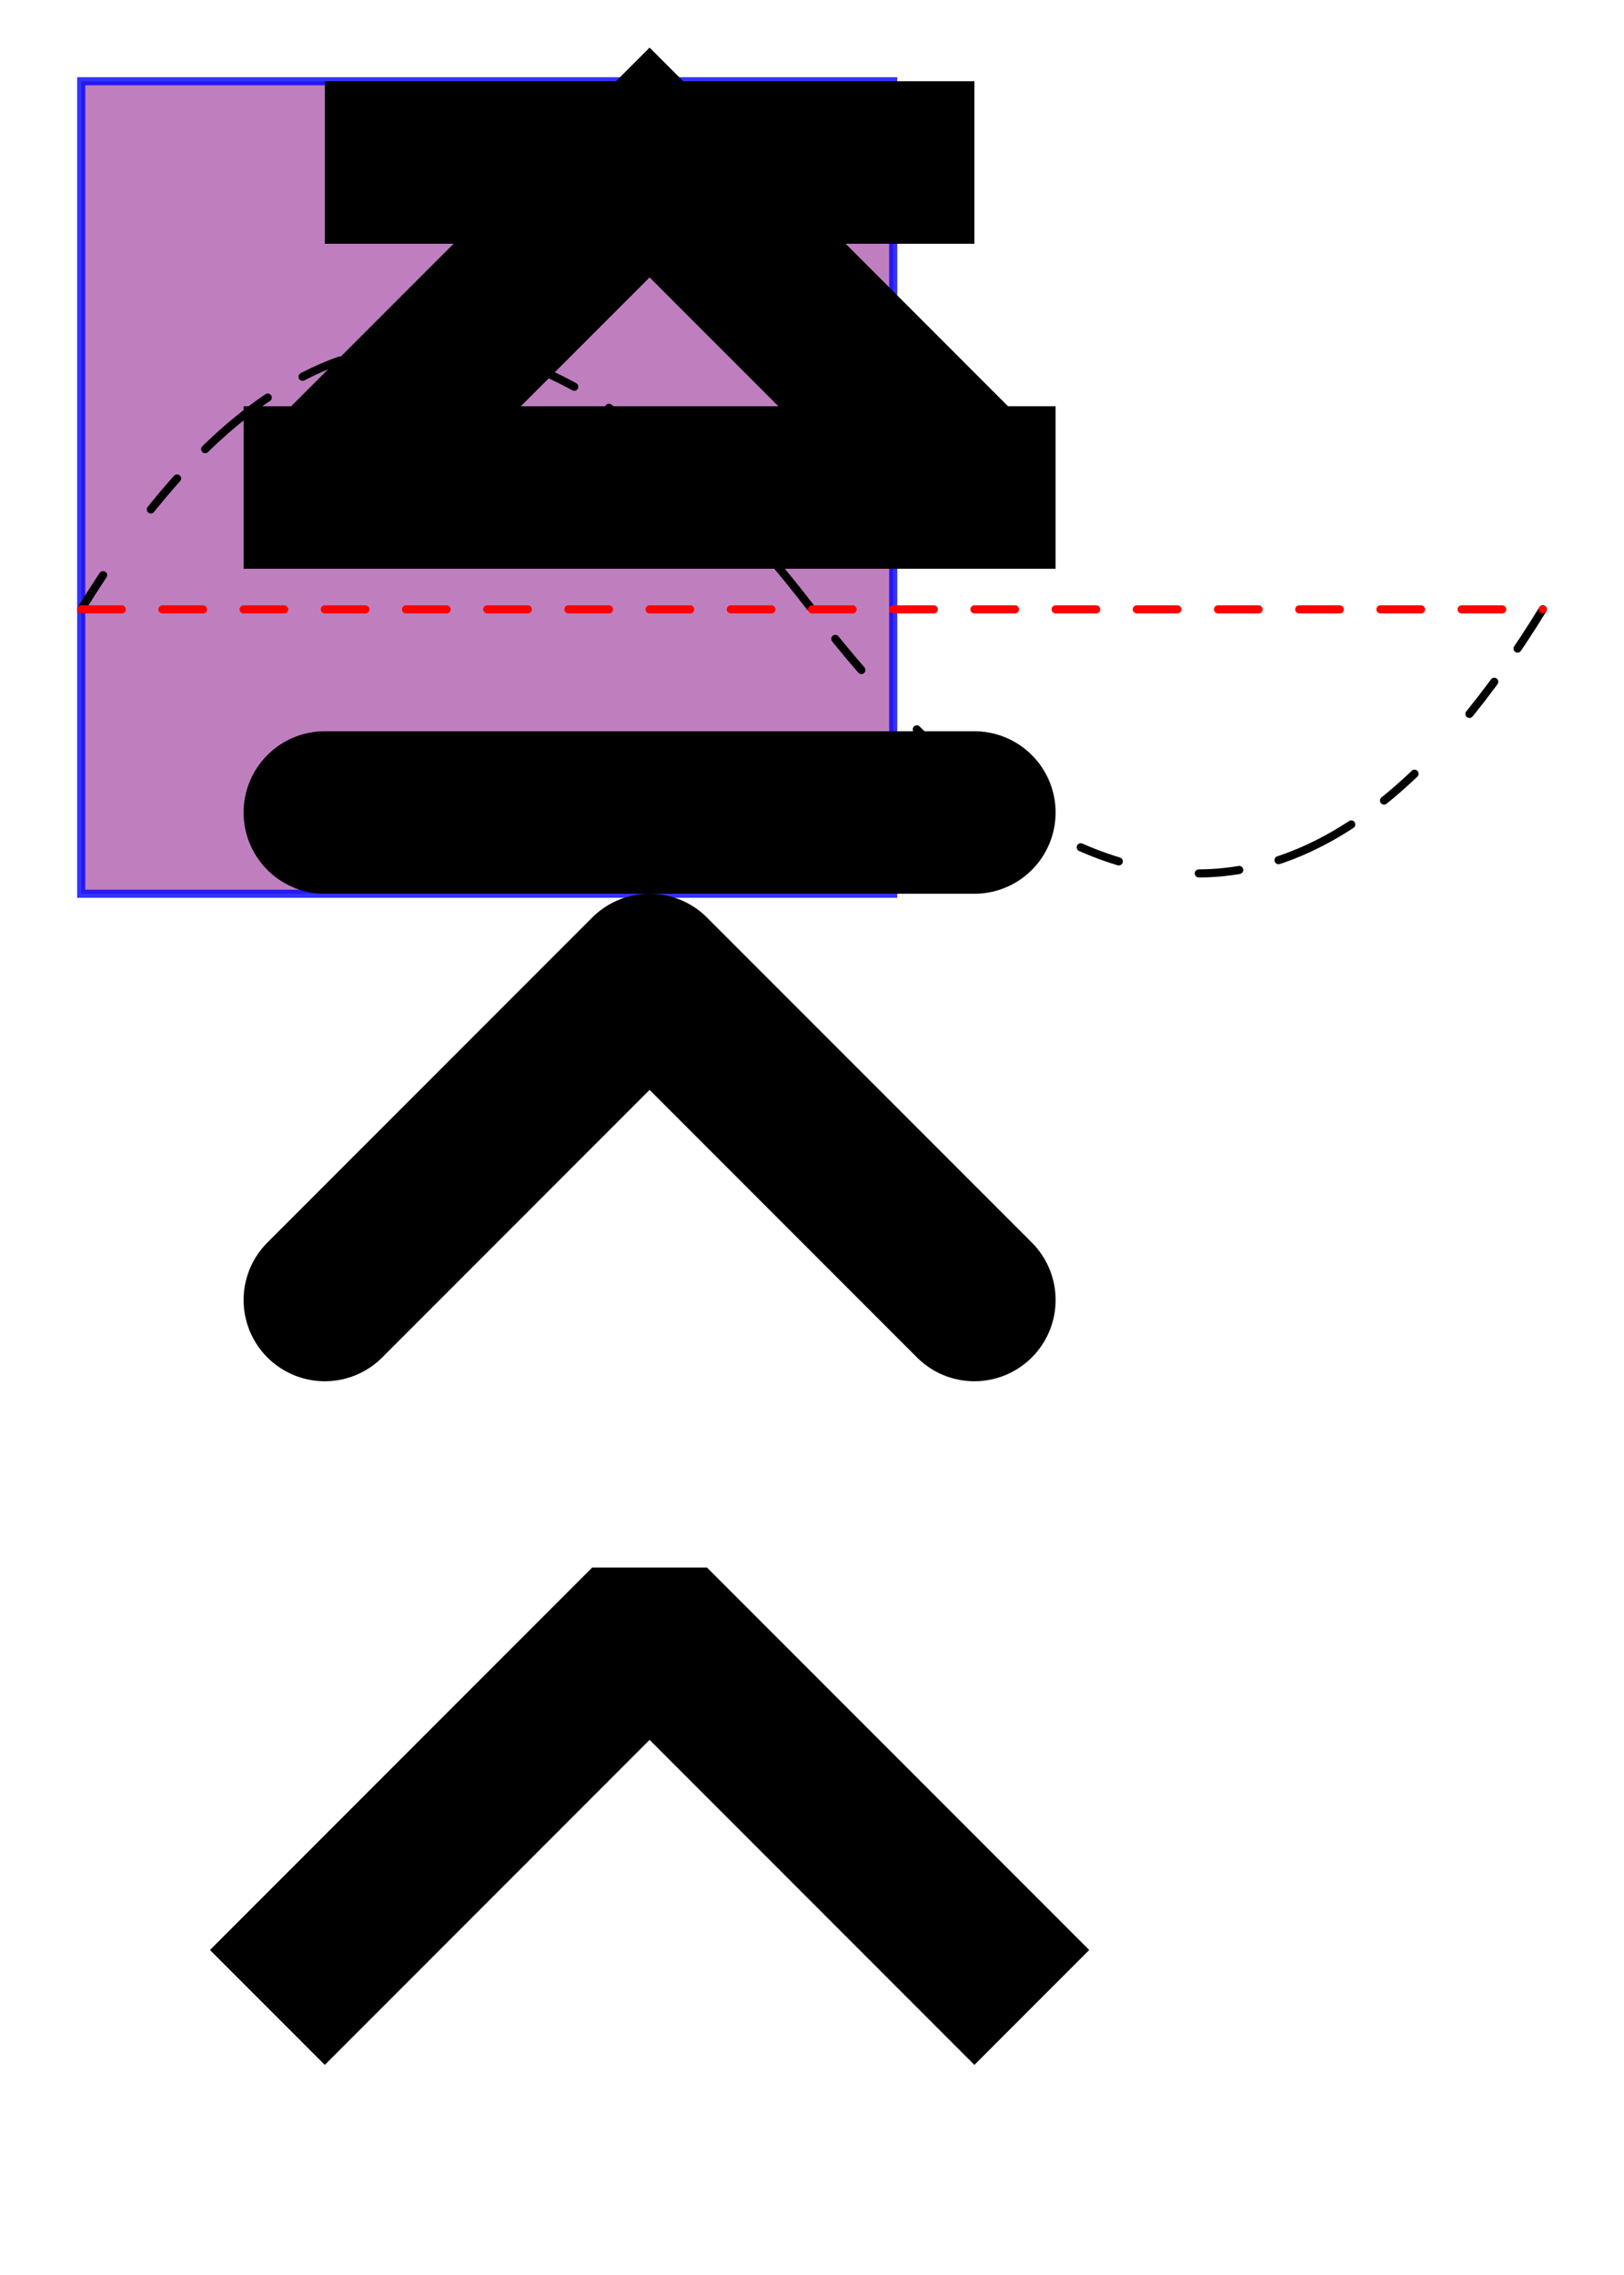 <?xml version="1.0" standalone="no"?>
<svg width="200" height="280" version="1.1" xmlns="http://www.w3.org/2000/svg">

  <rect x="10" y="10" width="100" height="100" stroke="blue" fill="purple"
       fill-opacity="0.5" stroke-opacity="0.8"/>

  <line x1="40" x2="120" y1="20" y2="20" stroke="black" stroke-width="20" stroke-linecap="butt"/>
  <line x1="40" x2="120" y1="60" y2="60" stroke="black" stroke-width="20" stroke-linecap="square"/>
  <line x1="40" x2="120" y1="100" y2="100" stroke="black" stroke-width="20" stroke-linecap="round"/>

  <polyline points="40 60 80 20 120 60" stroke="black" stroke-width="20"
      stroke-linecap="butt" fill="none" stroke-linejoin="miter"/>
  
  <polyline points="40 160 80 120 120 160" stroke="black" stroke-width="20"
      stroke-linecap="round" fill="none" stroke-linejoin="round"/>
  
  <polyline points="40 240 80 200 120 240" stroke="black" stroke-width="20"
      stroke-linecap="square" fill="none" stroke-linejoin="bevel"/>

  <path d="M 10 75 Q 50 10 100 75 T 190 75" stroke="black"
    stroke-linecap="round" stroke-dasharray="5,10,5" fill="none"/>
  <path d="M 10 75 L 190 75" stroke="red"
    stroke-linecap="round" stroke-width="1" stroke-dasharray="5,5" fill="none"/>
    
</svg>